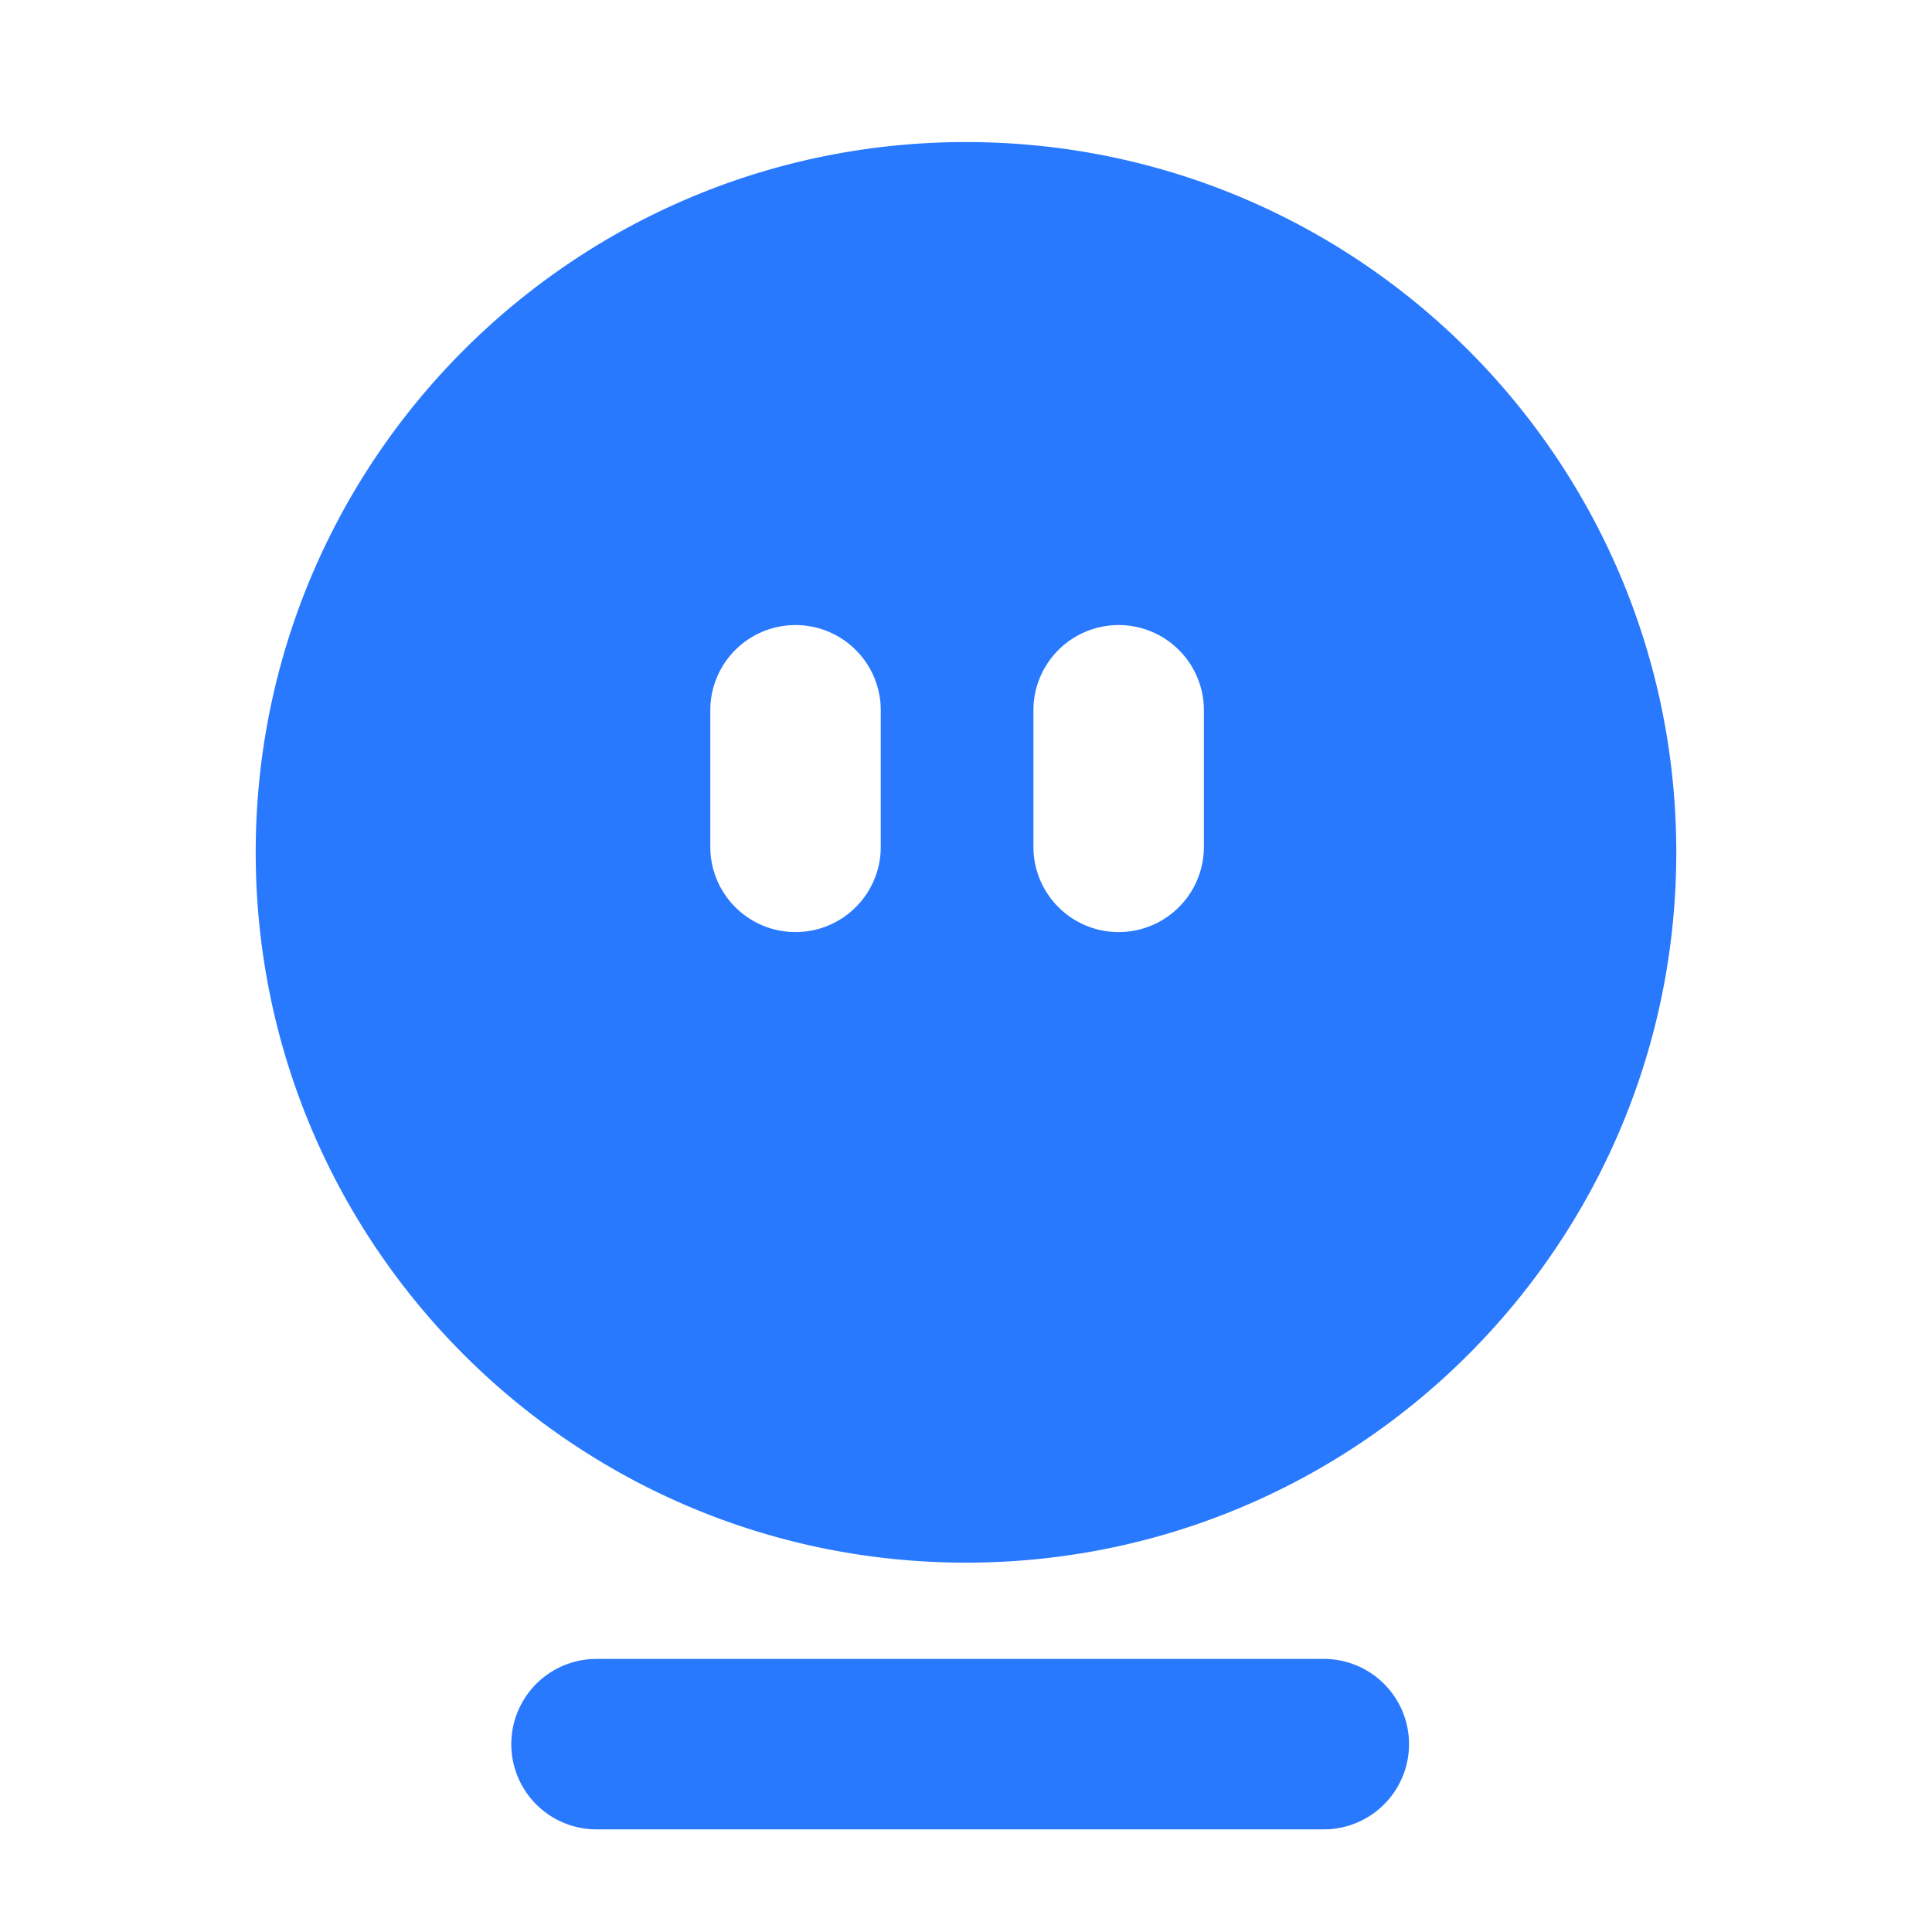 <?xml version="1.0" standalone="no"?><!DOCTYPE svg PUBLIC "-//W3C//DTD SVG 1.1//EN" "http://www.w3.org/Graphics/SVG/1.1/DTD/svg11.dtd"><svg t="1622778259703" class="icon" viewBox="0 0 1024 1024" version="1.1" xmlns="http://www.w3.org/2000/svg" p-id="15012" xmlns:xlink="http://www.w3.org/1999/xlink" width="200" height="200"><defs><style type="text/css"></style></defs><path d="M701.576 879.255a45.176 45.176 0 0 1 2.65 90.278l-2.65 0.075H316.235a45.176 45.176 0 0 1-2.65-90.278l2.65-0.075h385.34zM512 75.294c207.917 0 376.471 168.553 376.471 376.471S719.917 828.235 512 828.235 135.529 659.682 135.529 451.765 304.083 75.294 512 75.294z m-90.353 256a45.176 45.176 0 0 0-45.101 42.526L376.471 376.471v72.328l0.075 2.65a45.176 45.176 0 0 0 90.202 0l0.075-2.65V376.471l-0.075-2.65A45.176 45.176 0 0 0 421.647 331.294z m171.264 0a45.176 45.176 0 0 0-45.101 42.526l-0.075 2.65v72.328l0.075 2.65a45.176 45.176 0 0 0 90.202 0l0.075-2.65V376.471l-0.075-2.65A45.176 45.176 0 0 0 592.911 331.294z" fill="#2979ff" p-id="15013"></path></svg>